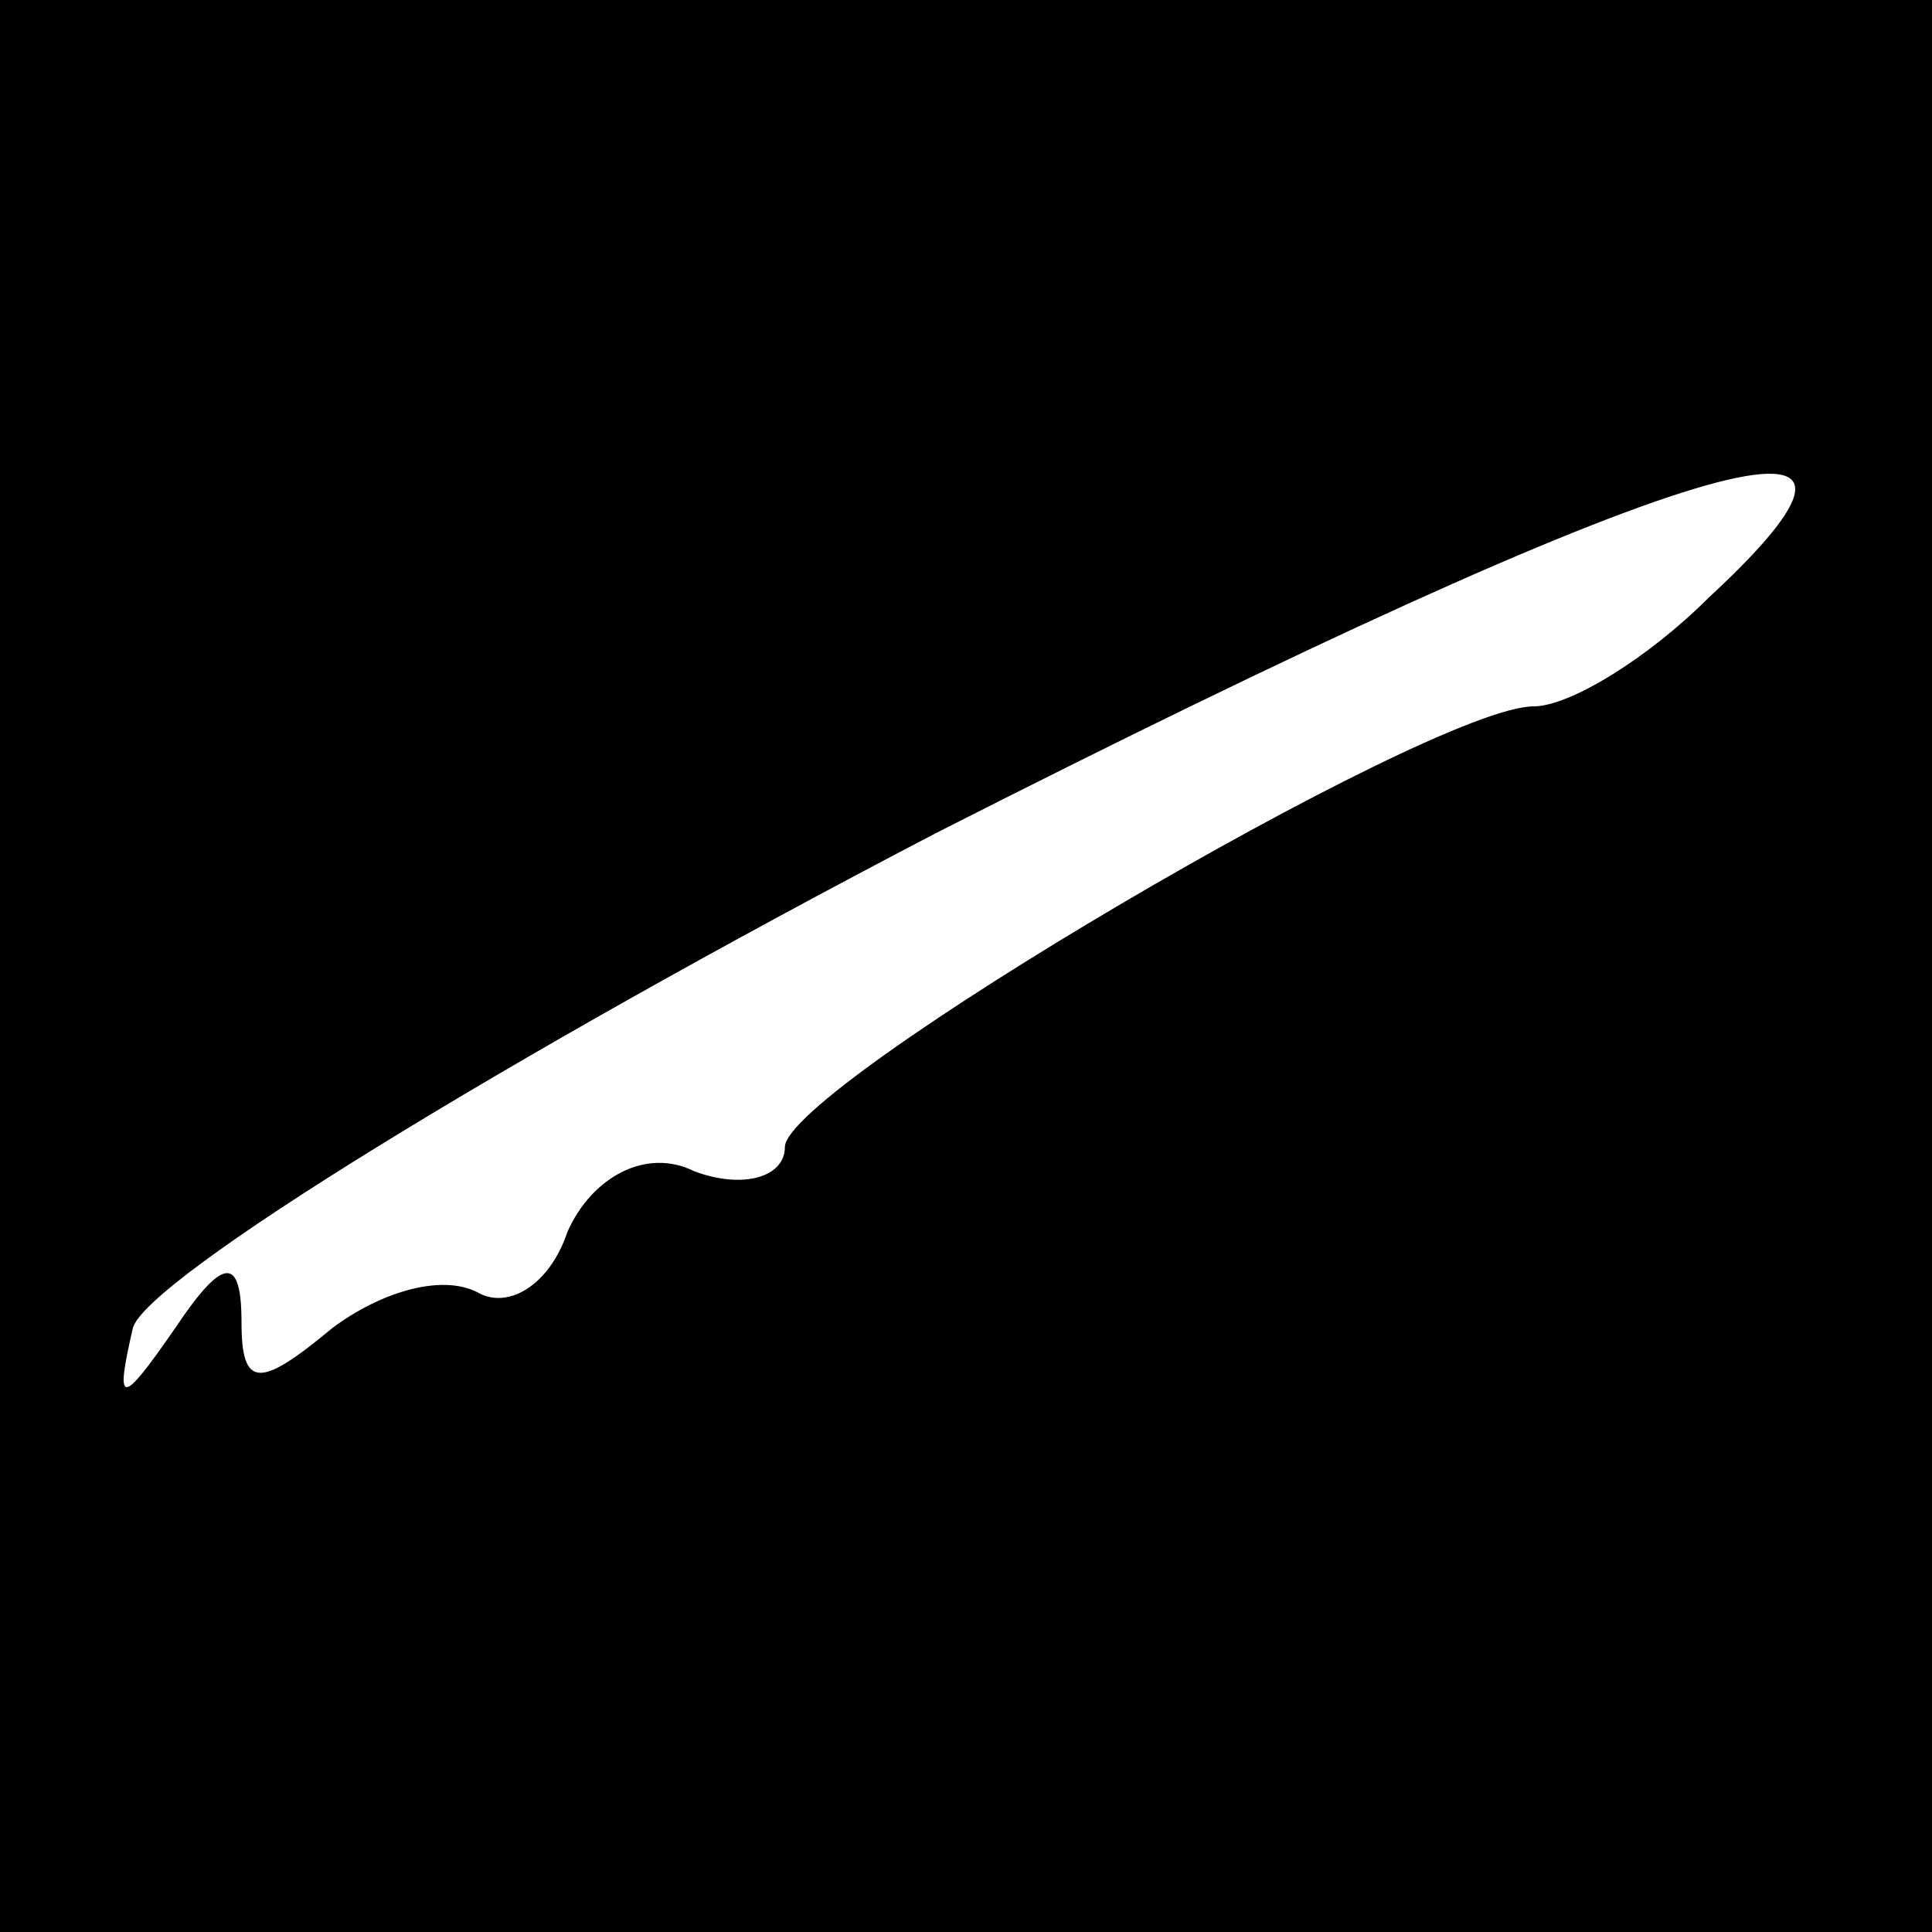 <?xml version="1.0" standalone="no"?>
<!DOCTYPE svg PUBLIC "-//W3C//DTD SVG 20010904//EN"
 "http://www.w3.org/TR/2001/REC-SVG-20010904/DTD/svg10.dtd">
<svg version="1.0" xmlns="http://www.w3.org/2000/svg"
 width="32pt" height="32pt" viewBox="0 0 32 32"
 preserveAspectRatio="xMidYMid meet">
<rect x="0" y="0" width="32" height="32" fill="#808080" stroke="none"/>
<g transform="translate(0,32) scale(0.1,-0.1)"
fill="#000000" stroke="none">
<path fill="#000000" stroke="none" d="M0 160 l0 -160 160 0 160 0 0 160 0
160 -160 0 -160 0 0 -160z"/>
<path fill="#ffffff" stroke="none" d="M283 221 c-10 -10 -23 -18 -29 -18 -17
0 -124 -63 -124 -73 0 -5 -7 -7 -15 -4 -8 4 -17 -1 -21 -10 -3 -9 -10 -13 -15
-10 -6 3 -16 0 -24 -6 -12 -10 -15 -10 -15 1 0 11 -3 11 -11 -1 -9 -13 -10
-13 -7 0 2 8 62 45 133 82 124 63 168 76 128 39z"/>
</g>
</svg>
